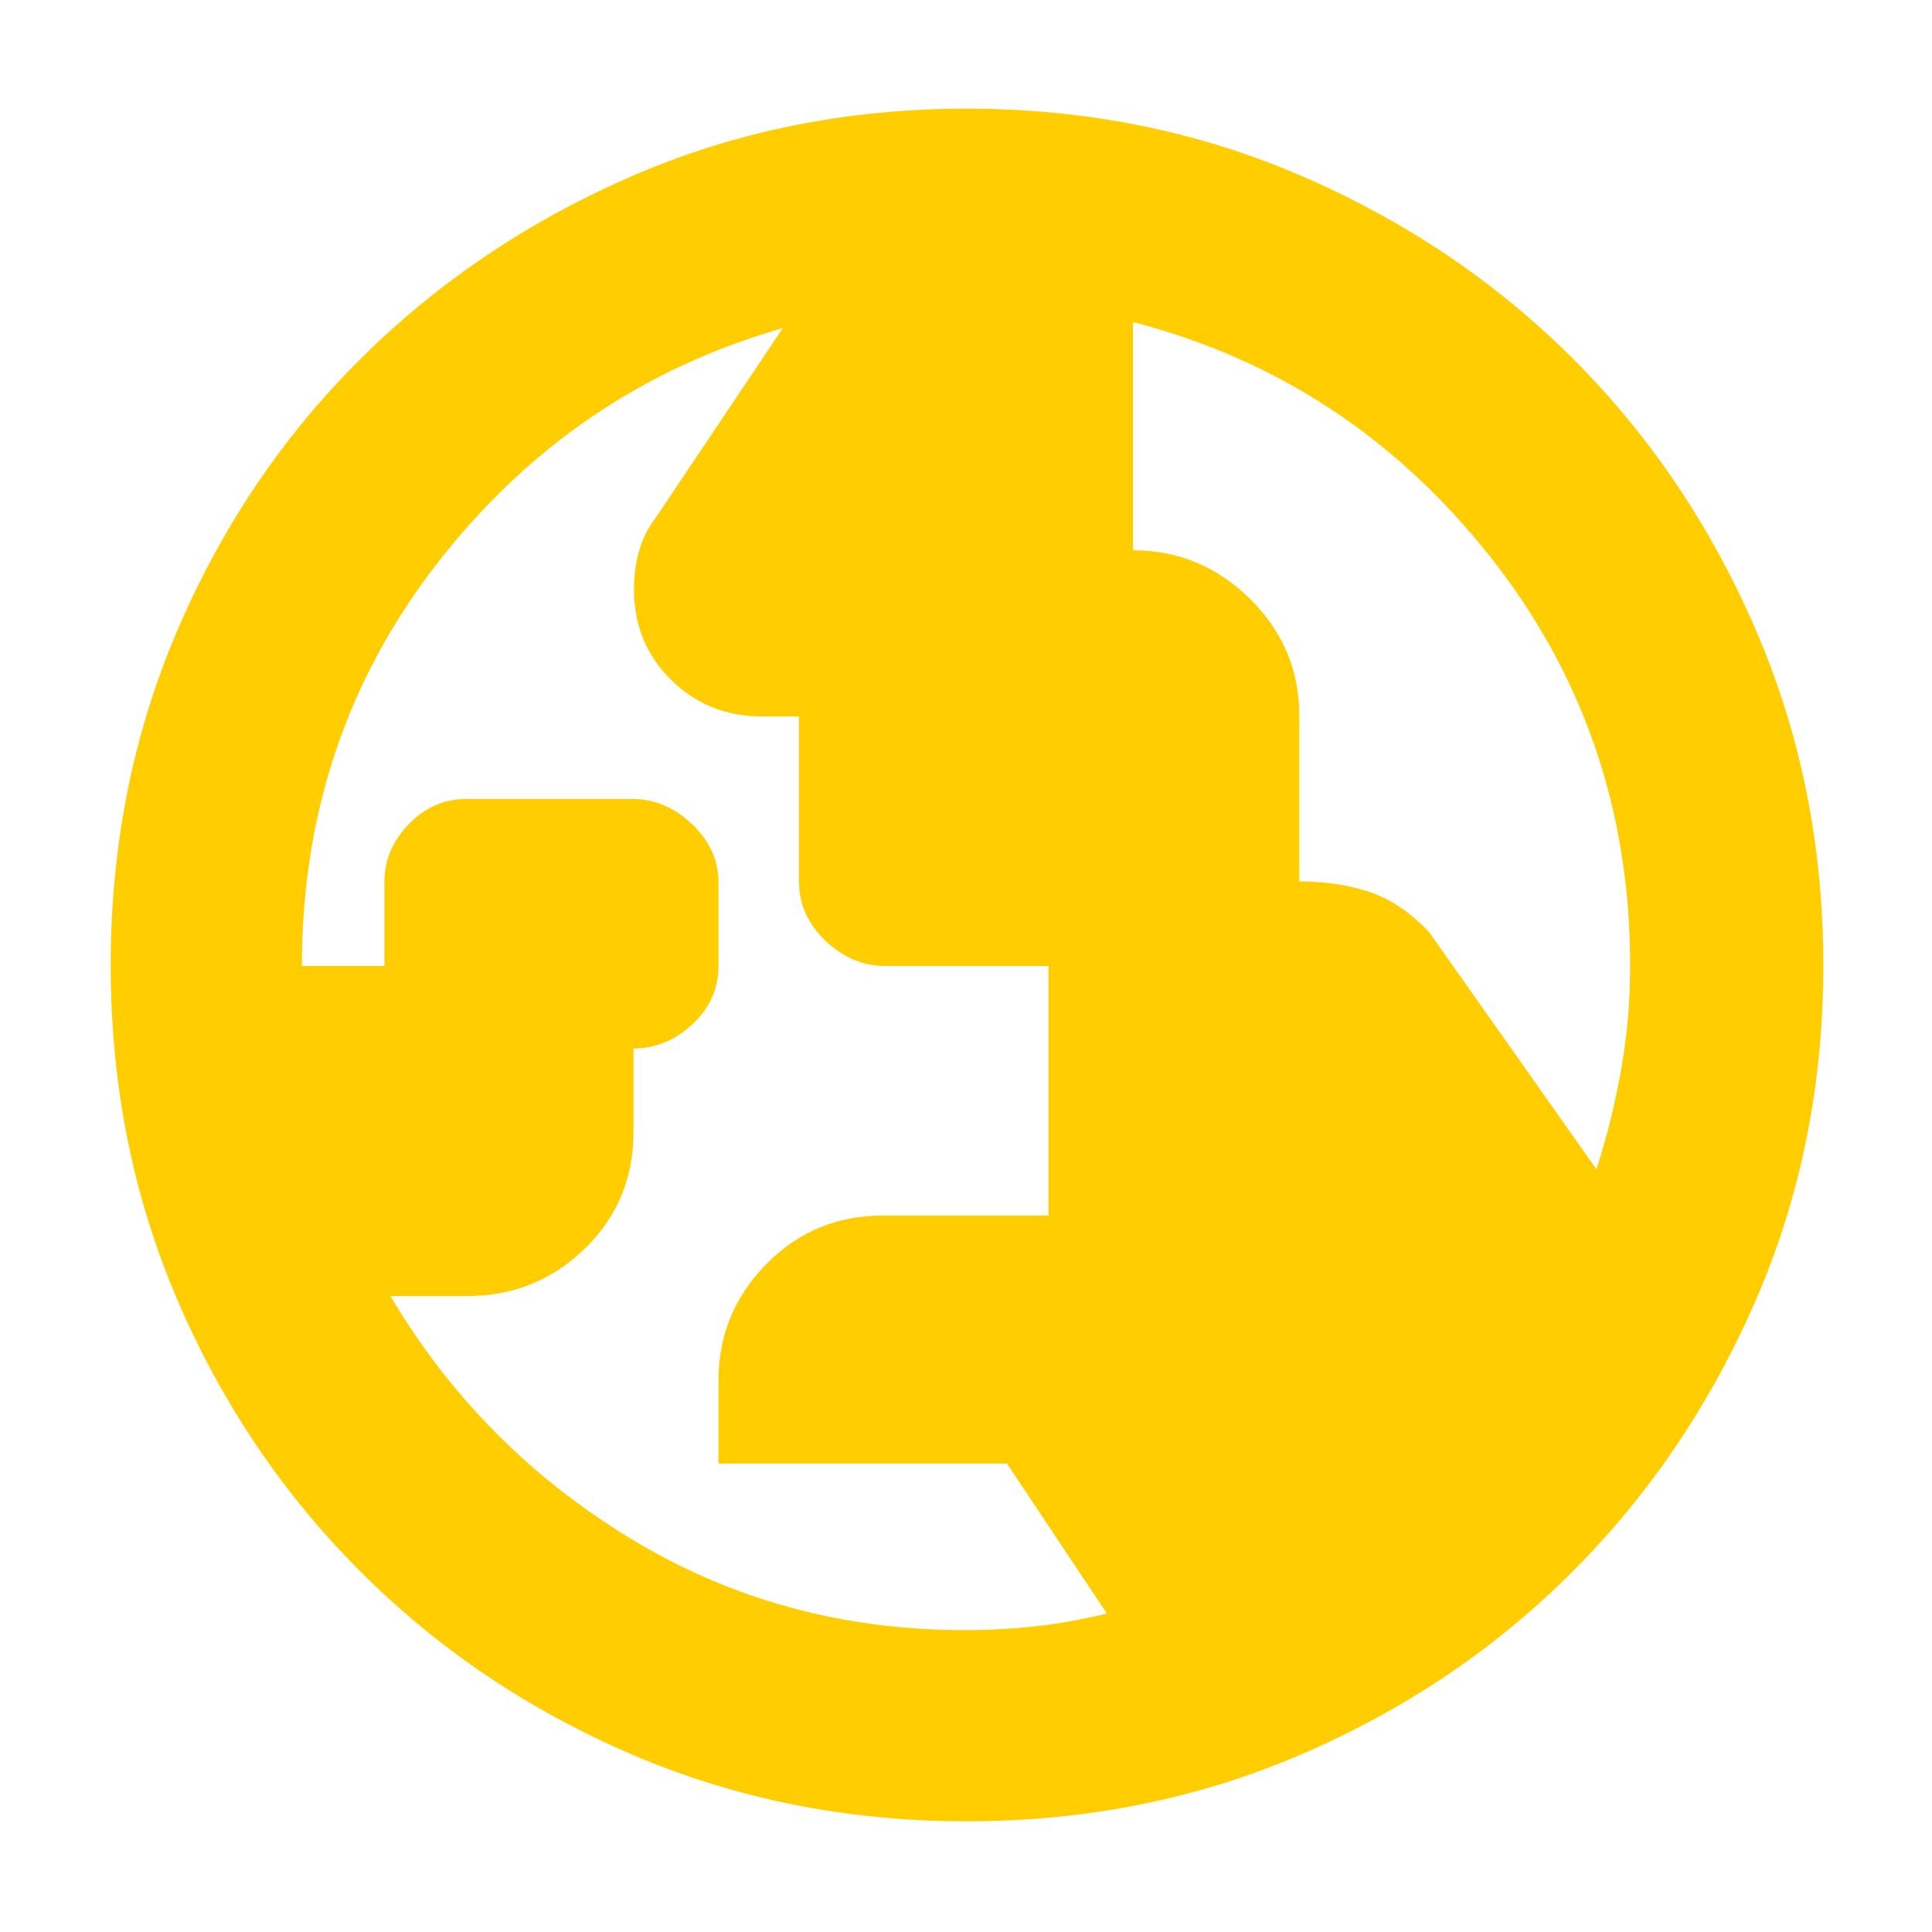 <svg xmlns="http://www.w3.org/2000/svg" height="48" viewBox="0 -960 960 960" width="48"><path fill="rgb(255, 205, 0)" d="M479.38-150q18.46 0 35.91-2 17.44-2 34.71-6.26l-49.64-74.51H357v-41.1q0-33.9 23.79-58.01Q404.59-356 438.58-356H521v-124h-81.21q-16.41 0-29.6-12.52Q397-505.04 397-522.33V-604h-18.46q-26.65 0-45.1-18.2Q315-640.41 315-667.45q0-9.36 2.5-18.58 2.5-9.22 8.5-16.97l63-94q-104.08 29.87-171.54 116.63Q150-593.61 150-480h41v-41.6q0-16.4 12.14-28.9t28.61-12.5h82.49q16.47 0 29.62 12.5Q357-538 357-521.62v41.54Q357-463 344-451t-29.24 12v41.62q0 34.34-24.25 57.86Q266.25-316 232.19-316H194q44.38 74.92 119.25 120.46Q388.11-150 479.38-150Zm313.89-229q7.73-24 12.23-49.29t4.5-52.12q0-115.34-69.98-203.54Q670.03-772.15 563-800v113.44q33.67 0 58.14 24.17 24.48 24.17 24.48 58.11V-522q19.38 0 34.88 5.2Q696-511.61 710-497l83.27 118ZM480.4-55q-88.87 0-166.12-33.08-77.25-33.09-135.18-91.02-57.93-57.93-91.02-135.12Q55-391.41 55-480.36q0-88.96 33.08-166.29 33.09-77.32 90.86-134.81 57.77-57.48 135.03-91.01Q391.24-906 480.28-906t166.49 33.45q77.44 33.46 134.85 90.81t90.89 134.87Q906-569.34 906-480.27q0 89.01-33.53 166.25t-91.01 134.86q-57.49 57.62-134.83 90.89Q569.28-55 480.4-55Z"/></svg>